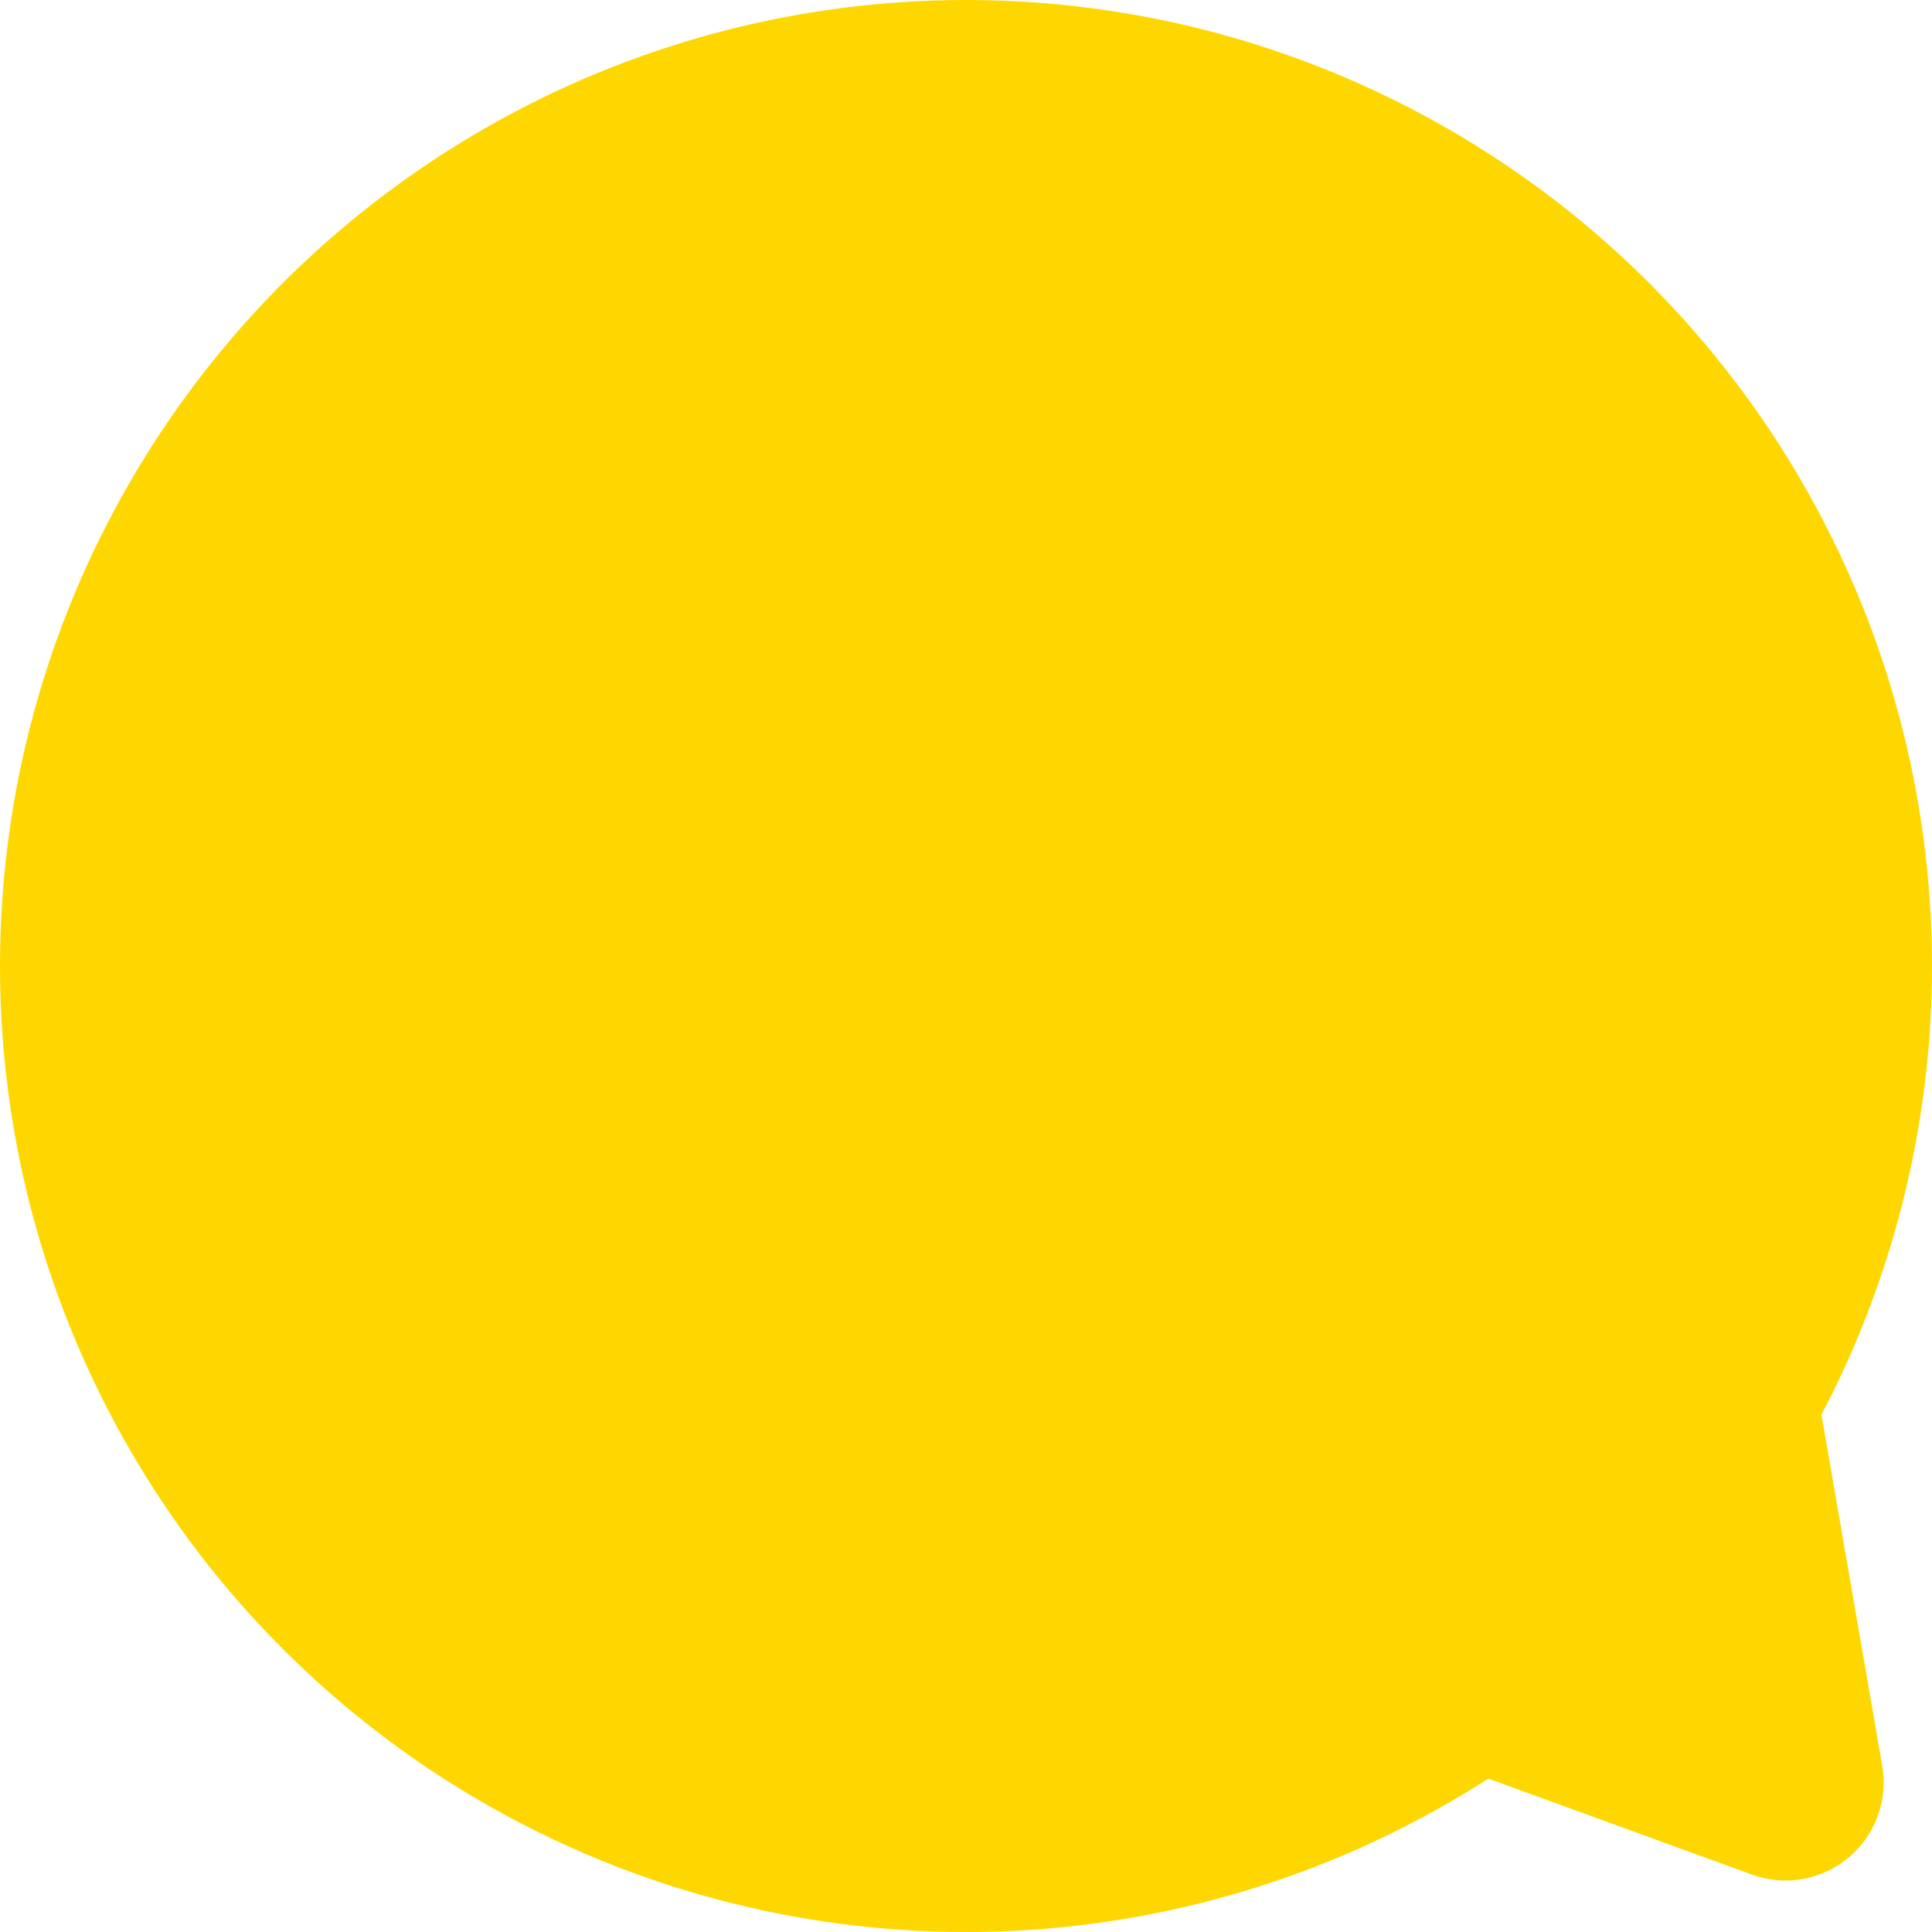 <svg xmlns="http://www.w3.org/2000/svg" xmlns:xlink="http://www.w3.org/1999/xlink" width="512" height="512" viewBox="0 0 512 512"><defs><clipPath id="b"><rect width="512" height="512"/></clipPath></defs><g id="a" clip-path="url(#b)"><circle cx="256" cy="256" r="256" fill="#FFD700"/><path d="M94.943,39.355a26,26,0,0,1,45.115,0l72.63,126.715A26,26,0,0,1,190.13,205H44.87a26,26,0,0,1-22.557-38.929Z" transform="translate(355.744 239.12) rotate(20)" fill="#FFD700"/></g></svg>